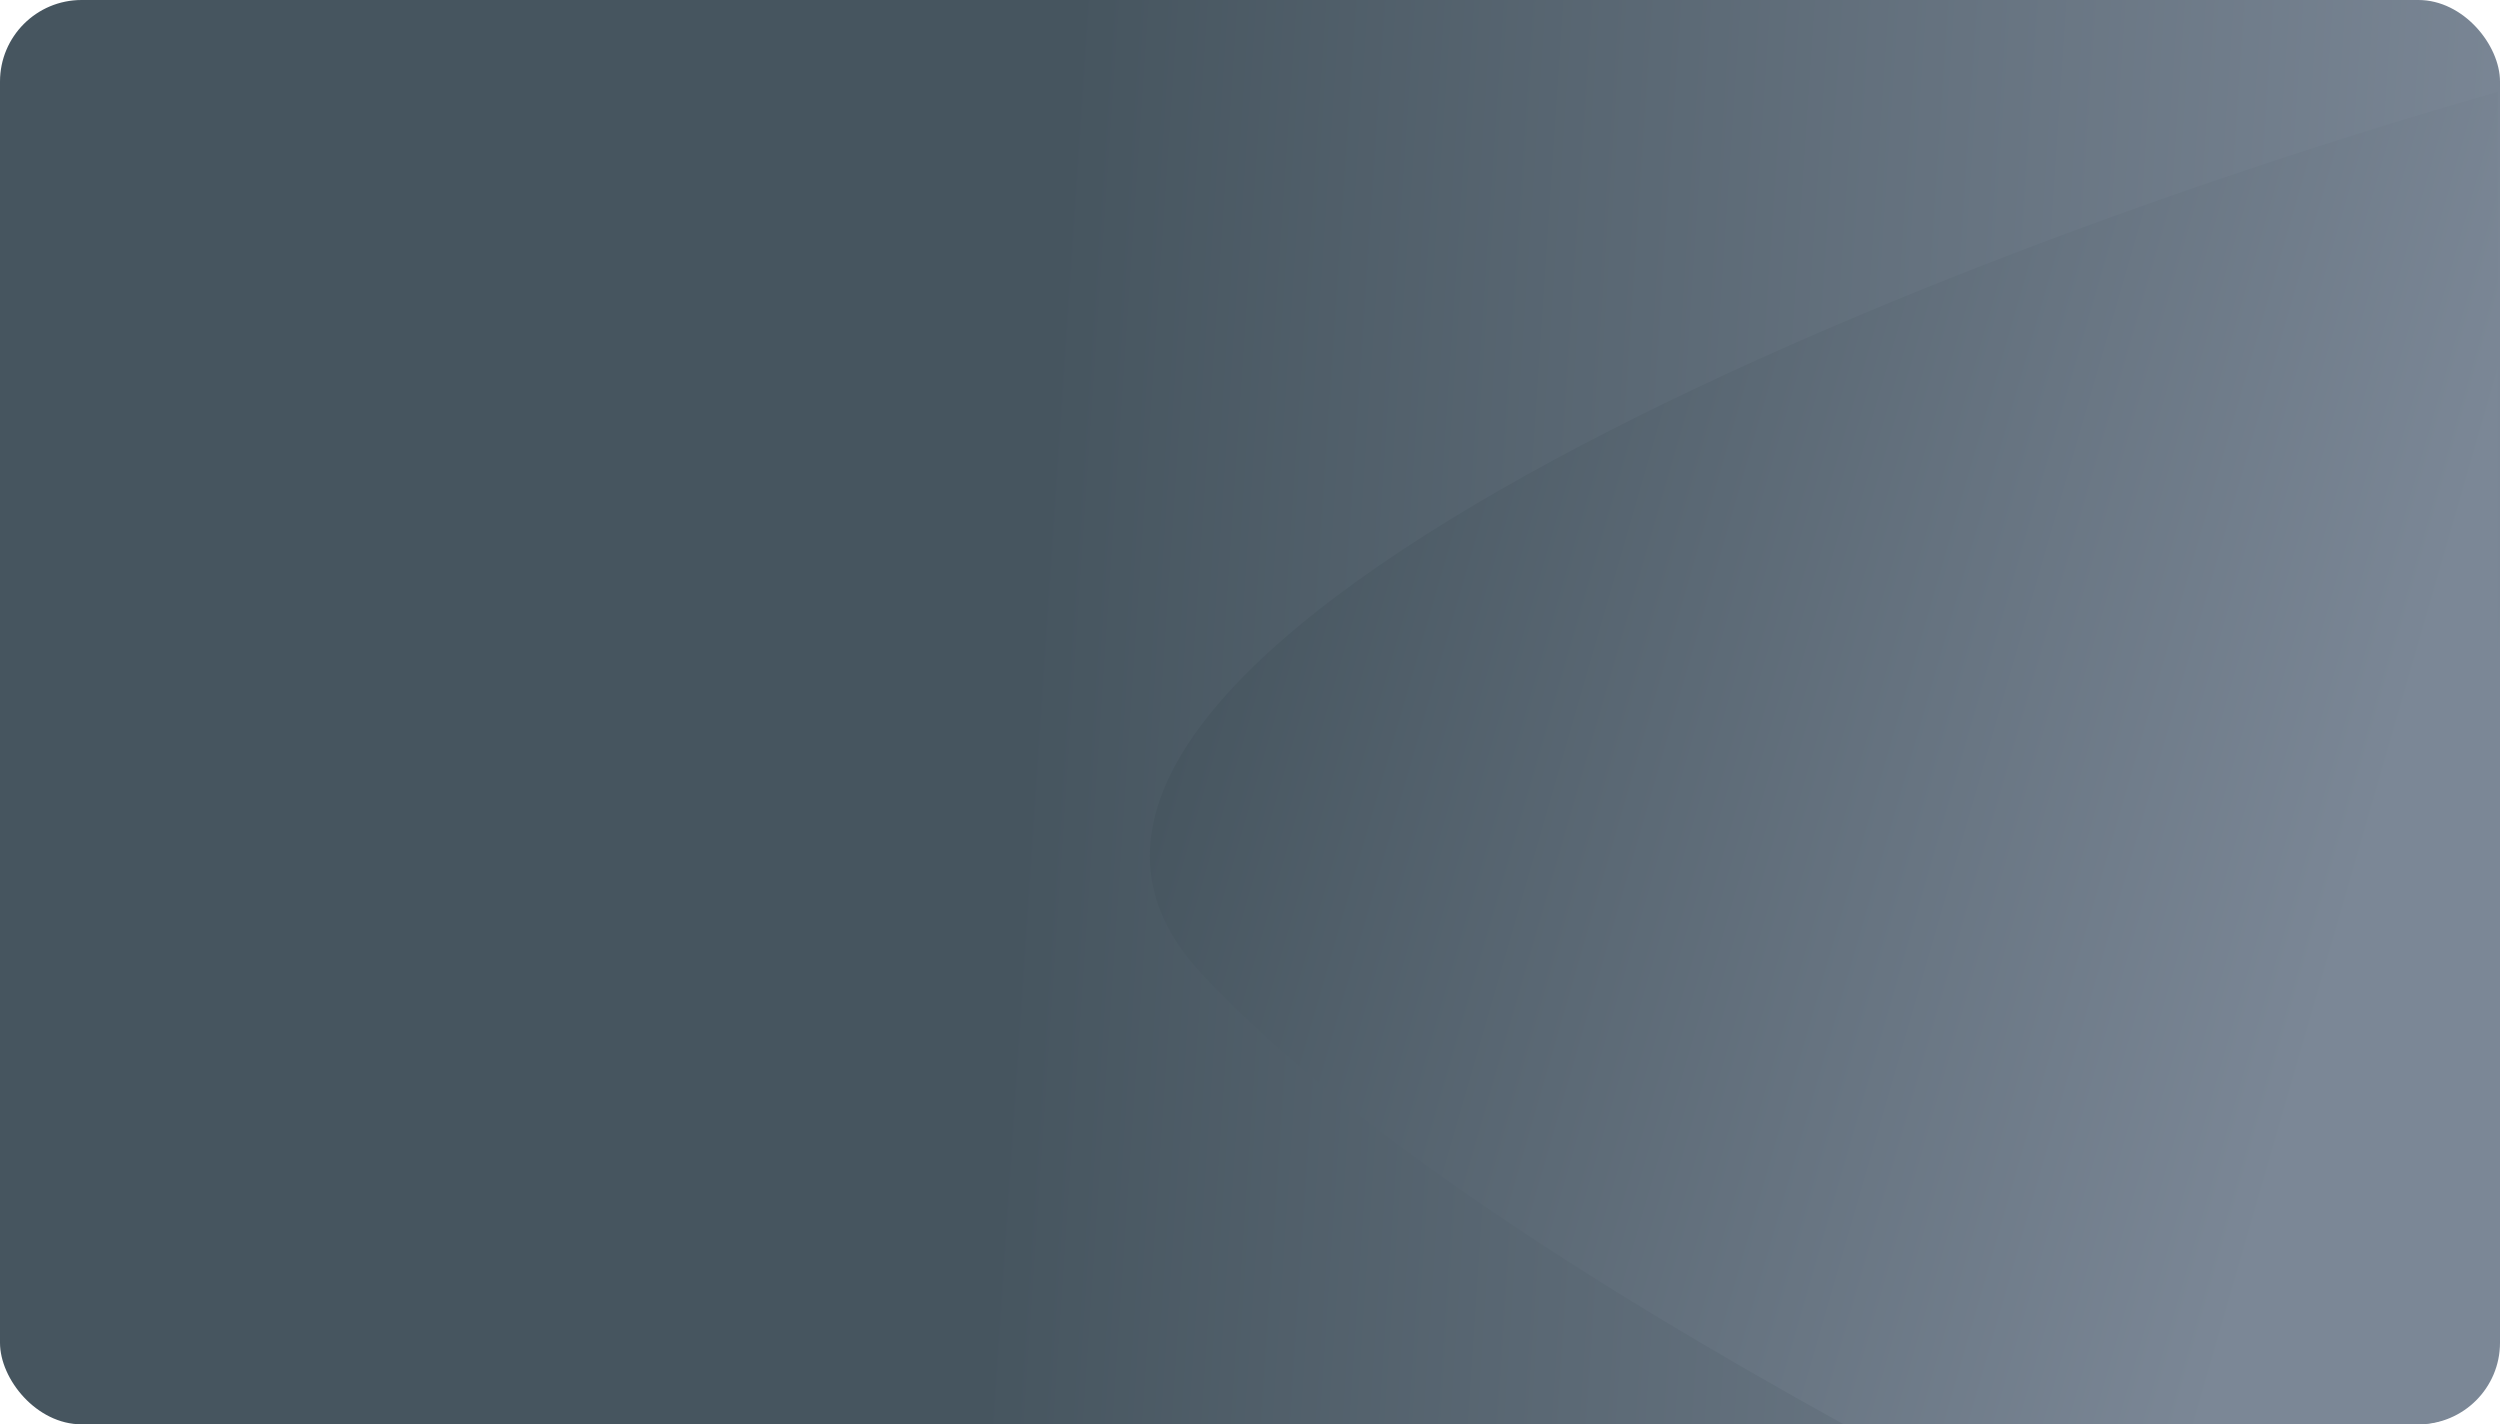 <svg width="674" height="384" viewBox="0 0 674 384" fill="none" xmlns="http://www.w3.org/2000/svg">
<rect width="674" height="384" rx="22" fill="url(#paint0_linear)"/>
<path fill-rule="evenodd" clip-rule="evenodd" d="M673.435 24.75V362C673.435 374.15 663.585 384 651.435 384H497.054C427.82 345.753 362.275 303.565 323.935 262.5C248.116 181.291 498.297 74.904 673.435 24.75Z" fill="url(#paint1_linear)"/>
<defs>
<linearGradient id="paint0_linear" x1="-1.30079e-06" y1="184.302" x2="673.456" y2="229.536" gradientUnits="userSpaceOnUse">
<stop offset="0.41" stop-color="#46555F"/>
<stop offset="1" stop-color="#7B8796"/>
</linearGradient>
<linearGradient id="paint1_linear" x1="319" y1="174.5" x2="629" y2="264" gradientUnits="userSpaceOnUse">
<stop stop-color="#46555F"/>
<stop offset="1" stop-color="#7B8796"/>
</linearGradient>
</defs>
</svg>

